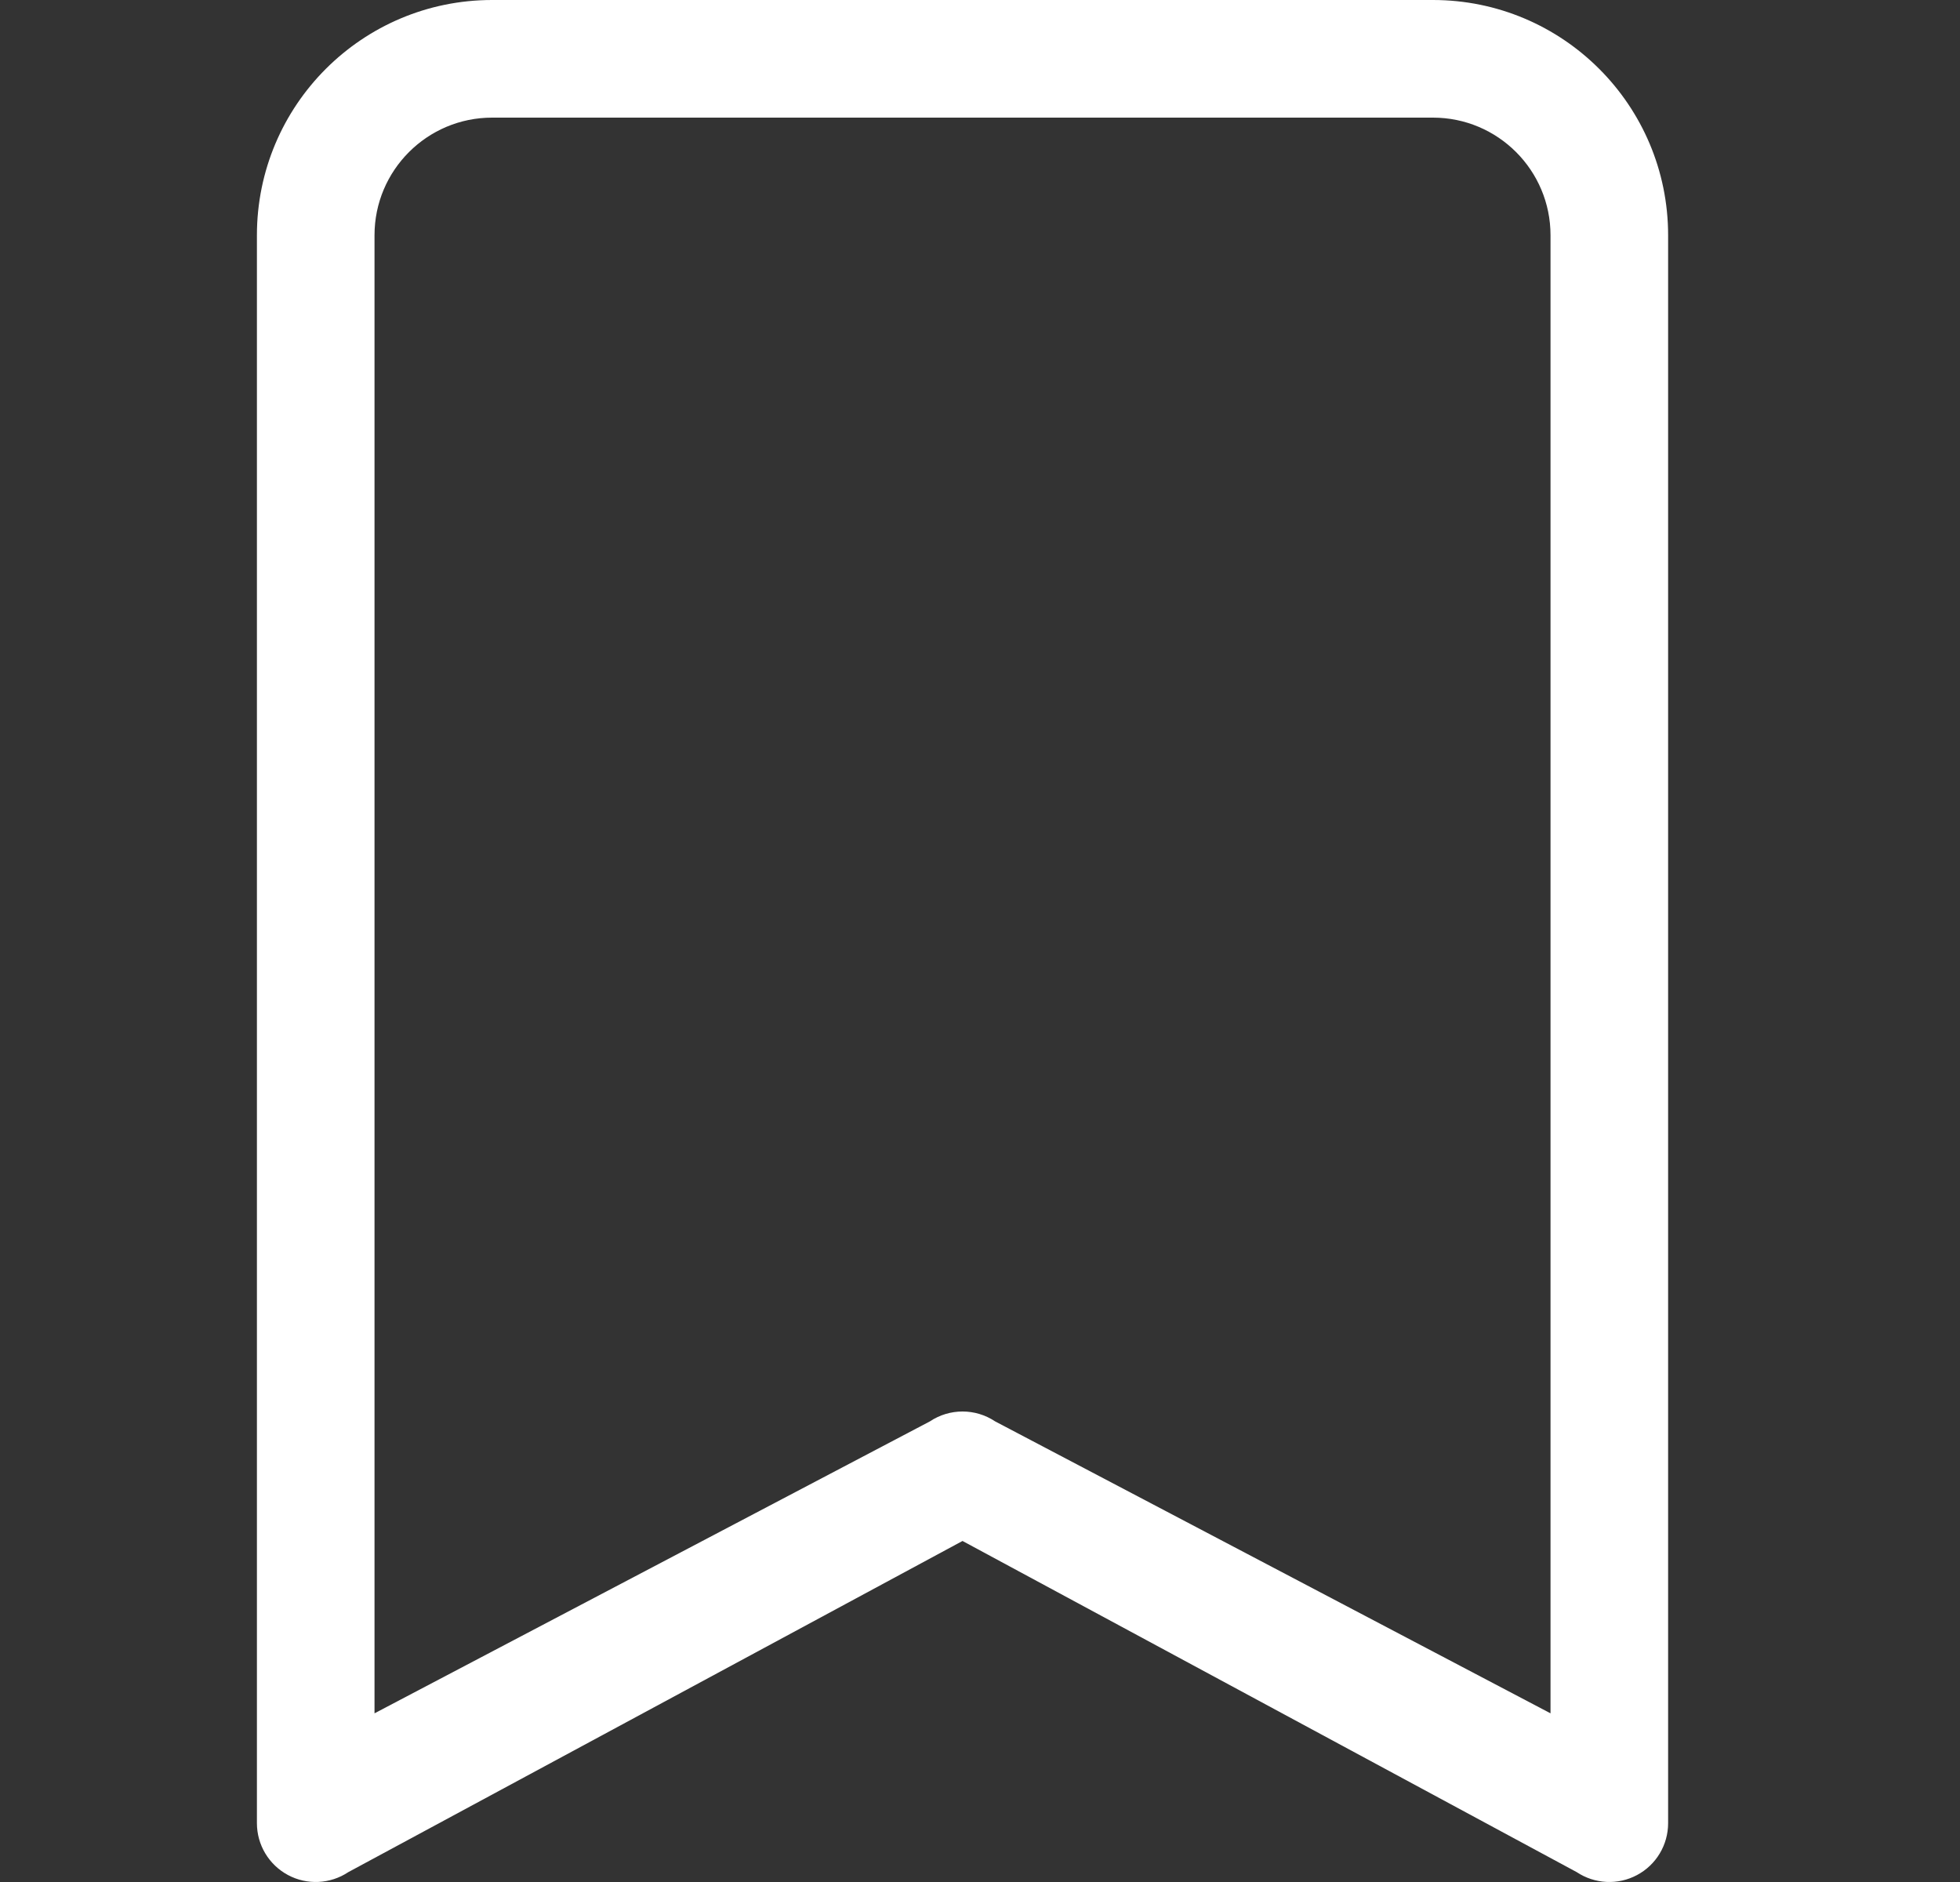 <svg width="25" height="24" viewBox="0 0 25 24" fill="none" xmlns="http://www.w3.org/2000/svg">
<rect x="0" y="0" width="25" height="24" fill="#333333" stroke="none"/>
<g id="LK6D3PGWW5MNJ 1">
<path id="Vector" d="M3.277 3C3.277 1.343 4.62 0 6.277 0H18.277C19.934 0 21.277 1.343 21.277 3V23.25C21.277 23.527 21.125 23.781 20.881 23.911C20.637 24.042 20.341 24.027 20.111 23.874L12.277 19.651L4.443 23.874C4.213 24.027 3.917 24.042 3.673 23.911C3.43 23.781 3.277 23.527 3.277 23.25V3ZM6.277 1.5C5.449 1.5 4.777 2.172 4.777 3V21.849L11.861 18.126C12.113 17.958 12.441 17.958 12.693 18.126L19.777 21.849V3C19.777 2.172 19.106 1.5 18.277 1.5H6.277Z" fill="white"/>
</g>
</svg>
